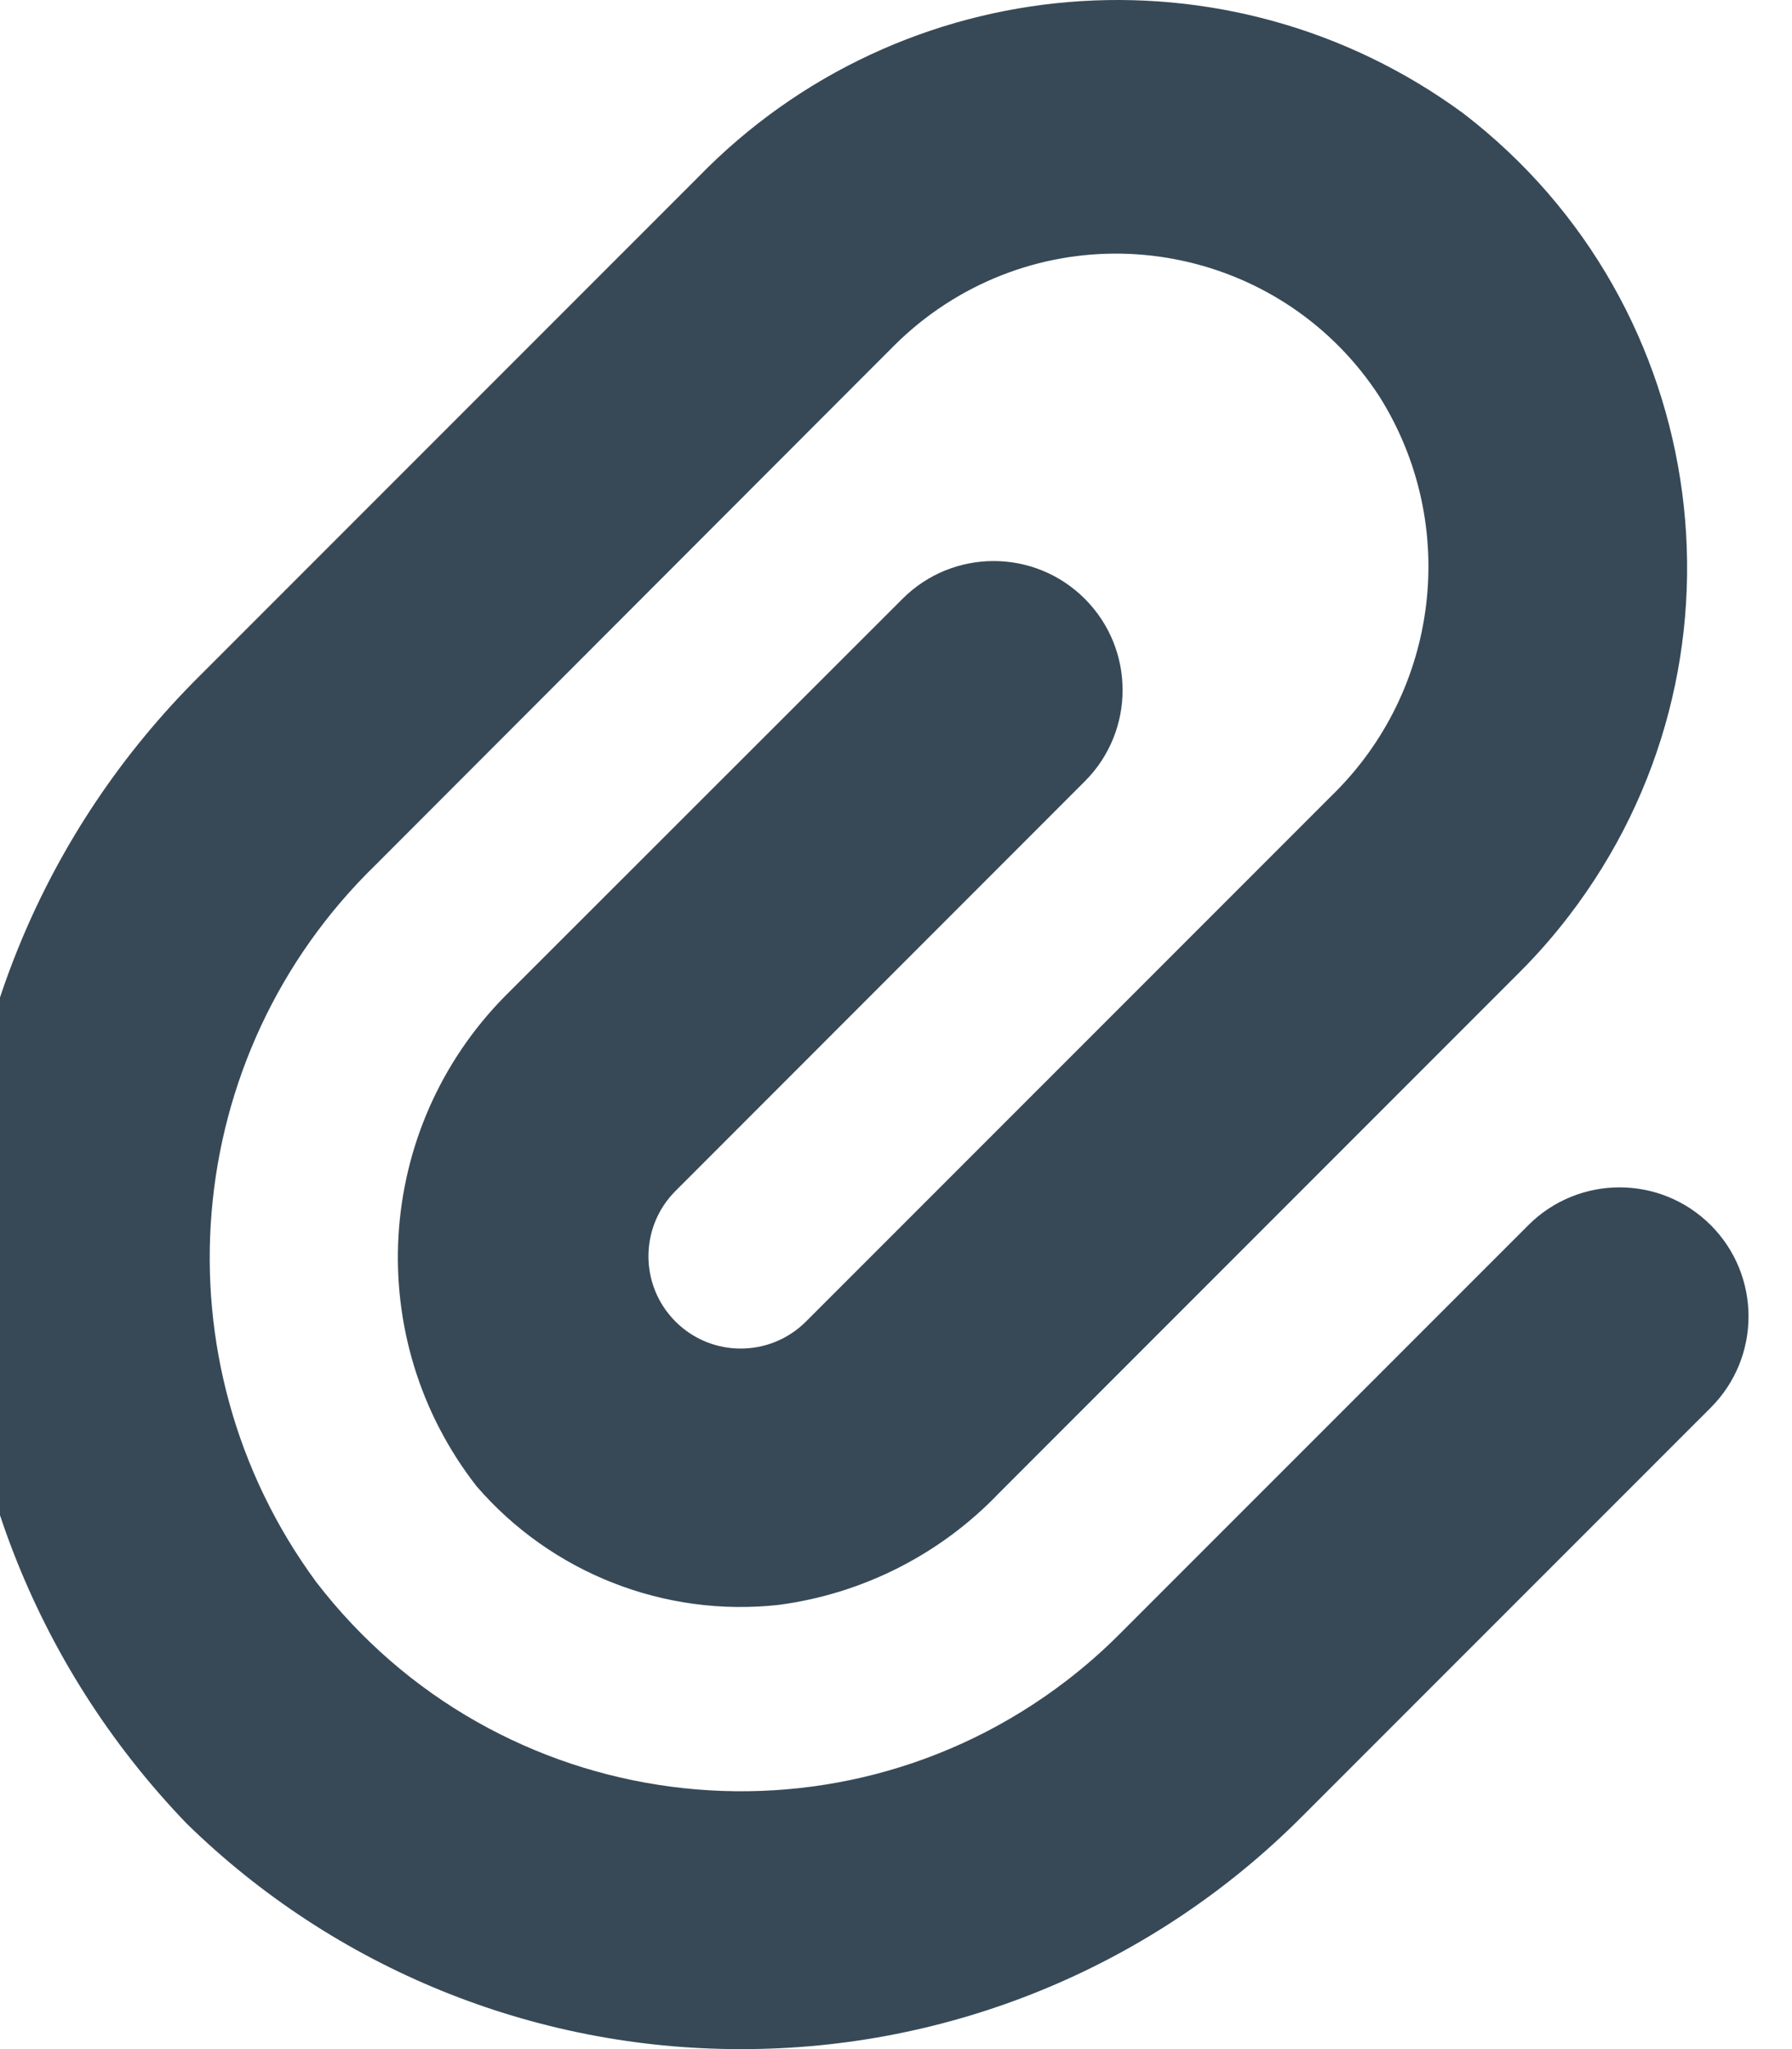 <svg width="42" height="48" viewBox="0 0 42 48" fill="none" xmlns="http://www.w3.org/2000/svg" xmlns:xlink="http://www.w3.org/1999/xlink">
<path d="M17.361,48C12.507,48.006 7.845,46.109 4.374,42.716C-2.888,35.17 -2.746,23.191 4.693,15.819L16.361,4.152C21.129,-0.752 28.784,-1.391 34.298,2.657C40.172,7.167 41.278,15.586 36.768,21.46C36.416,21.919 36.034,22.355 35.626,22.764L23.415,34.975C22.041,36.412 20.217,37.336 18.246,37.595C15.574,37.888 12.928,36.849 11.17,34.816C8.474,31.362 8.762,26.443 11.843,23.328L21.152,14.028C22.332,12.847 24.246,12.847 25.426,14.028C26.606,15.208 26.606,17.122 25.426,18.302L15.831,27.899C14.987,28.744 14.987,30.113 15.832,30.957C16.677,31.802 18.046,31.801 18.891,30.956L31.212,18.637C33.742,16.177 34.21,12.285 32.335,9.296C30.121,5.885 25.562,4.915 22.151,7.129C21.724,7.407 21.327,7.727 20.966,8.086L8.806,20.257C4.21,24.72 3.612,31.891 7.407,37.053C11.628,42.55 19.507,43.585 25.004,39.364C25.433,39.034 25.841,38.677 26.224,38.294L35.821,28.699C37.002,27.519 38.915,27.519 40.096,28.699C41.276,29.88 41.276,31.793 40.096,32.974L30.499,42.569C27.017,46.055 22.289,48.01 17.361,48Z" fill="#374957"/>
</svg>
